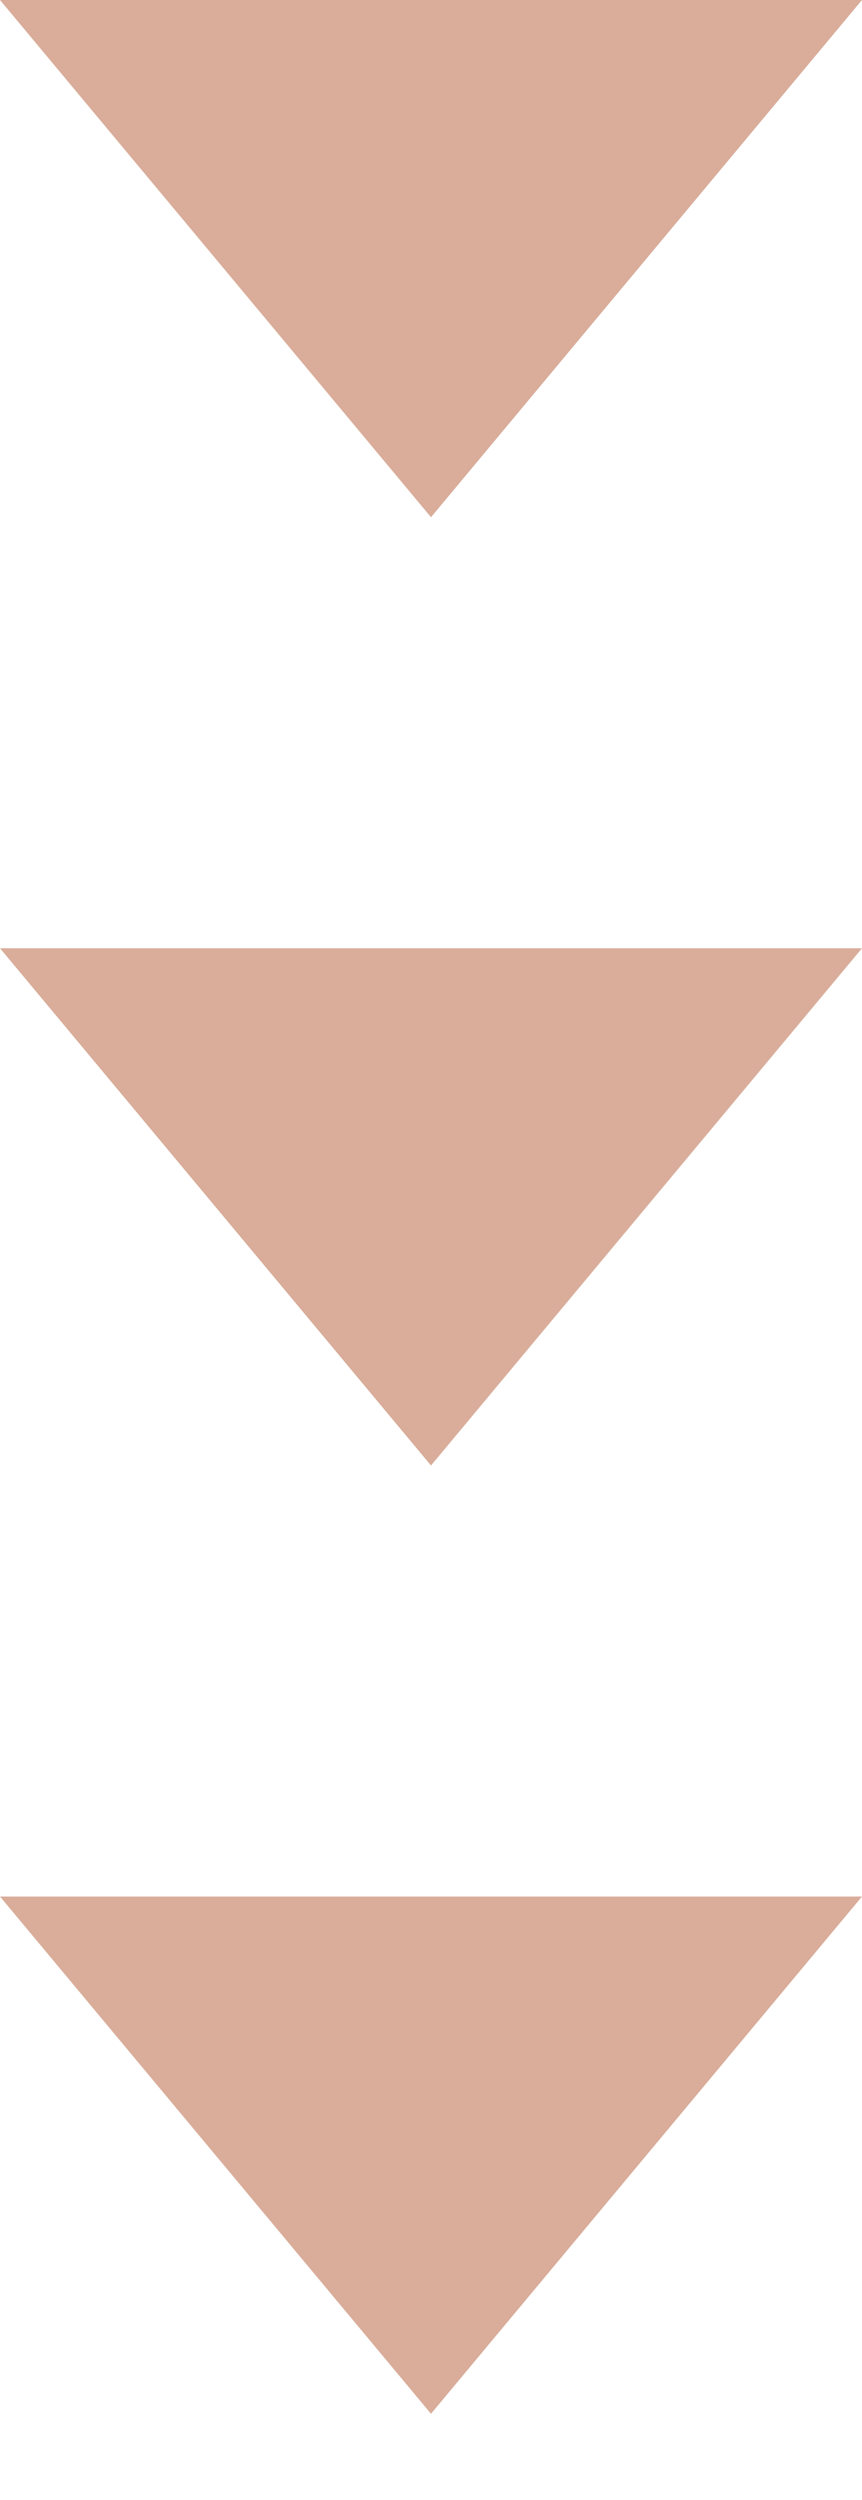 <svg xmlns="http://www.w3.org/2000/svg" xmlns:xlink="http://www.w3.org/1999/xlink" width="40" height="116" viewBox="0 0 40 116">
  <defs>
    <clipPath id="clip-path">
      <rect width="40" height="116" fill="none"/>
    </clipPath>
  </defs>
  <g id="deco-arrows" data-name="deco-arrows" clip-path="url(#clip-path)">
    <g transform="translate(-620 -722)">
      <path id="arrow_1" data-name="arrow_1" d="M20,0,40,24H0Z" transform="translate(660 746) rotate(180)" fill="#d9ad9a"/>
    </g>
    <g transform="translate(-620 -678)">
      <path id="arrow_2" data-name="arrow_2" d="M20,0,40,24H0Z" transform="translate(660 746) rotate(180)" fill="#d9ad9a"/>
    </g>
    <g transform="translate(-620 -634)">
      <path id="arrow_3" data-name="arrow_3" d="M20,0,40,24H0Z" transform="translate(660 746) rotate(180)" fill="#d9ad9a"/>
    </g>
  </g>
</svg>